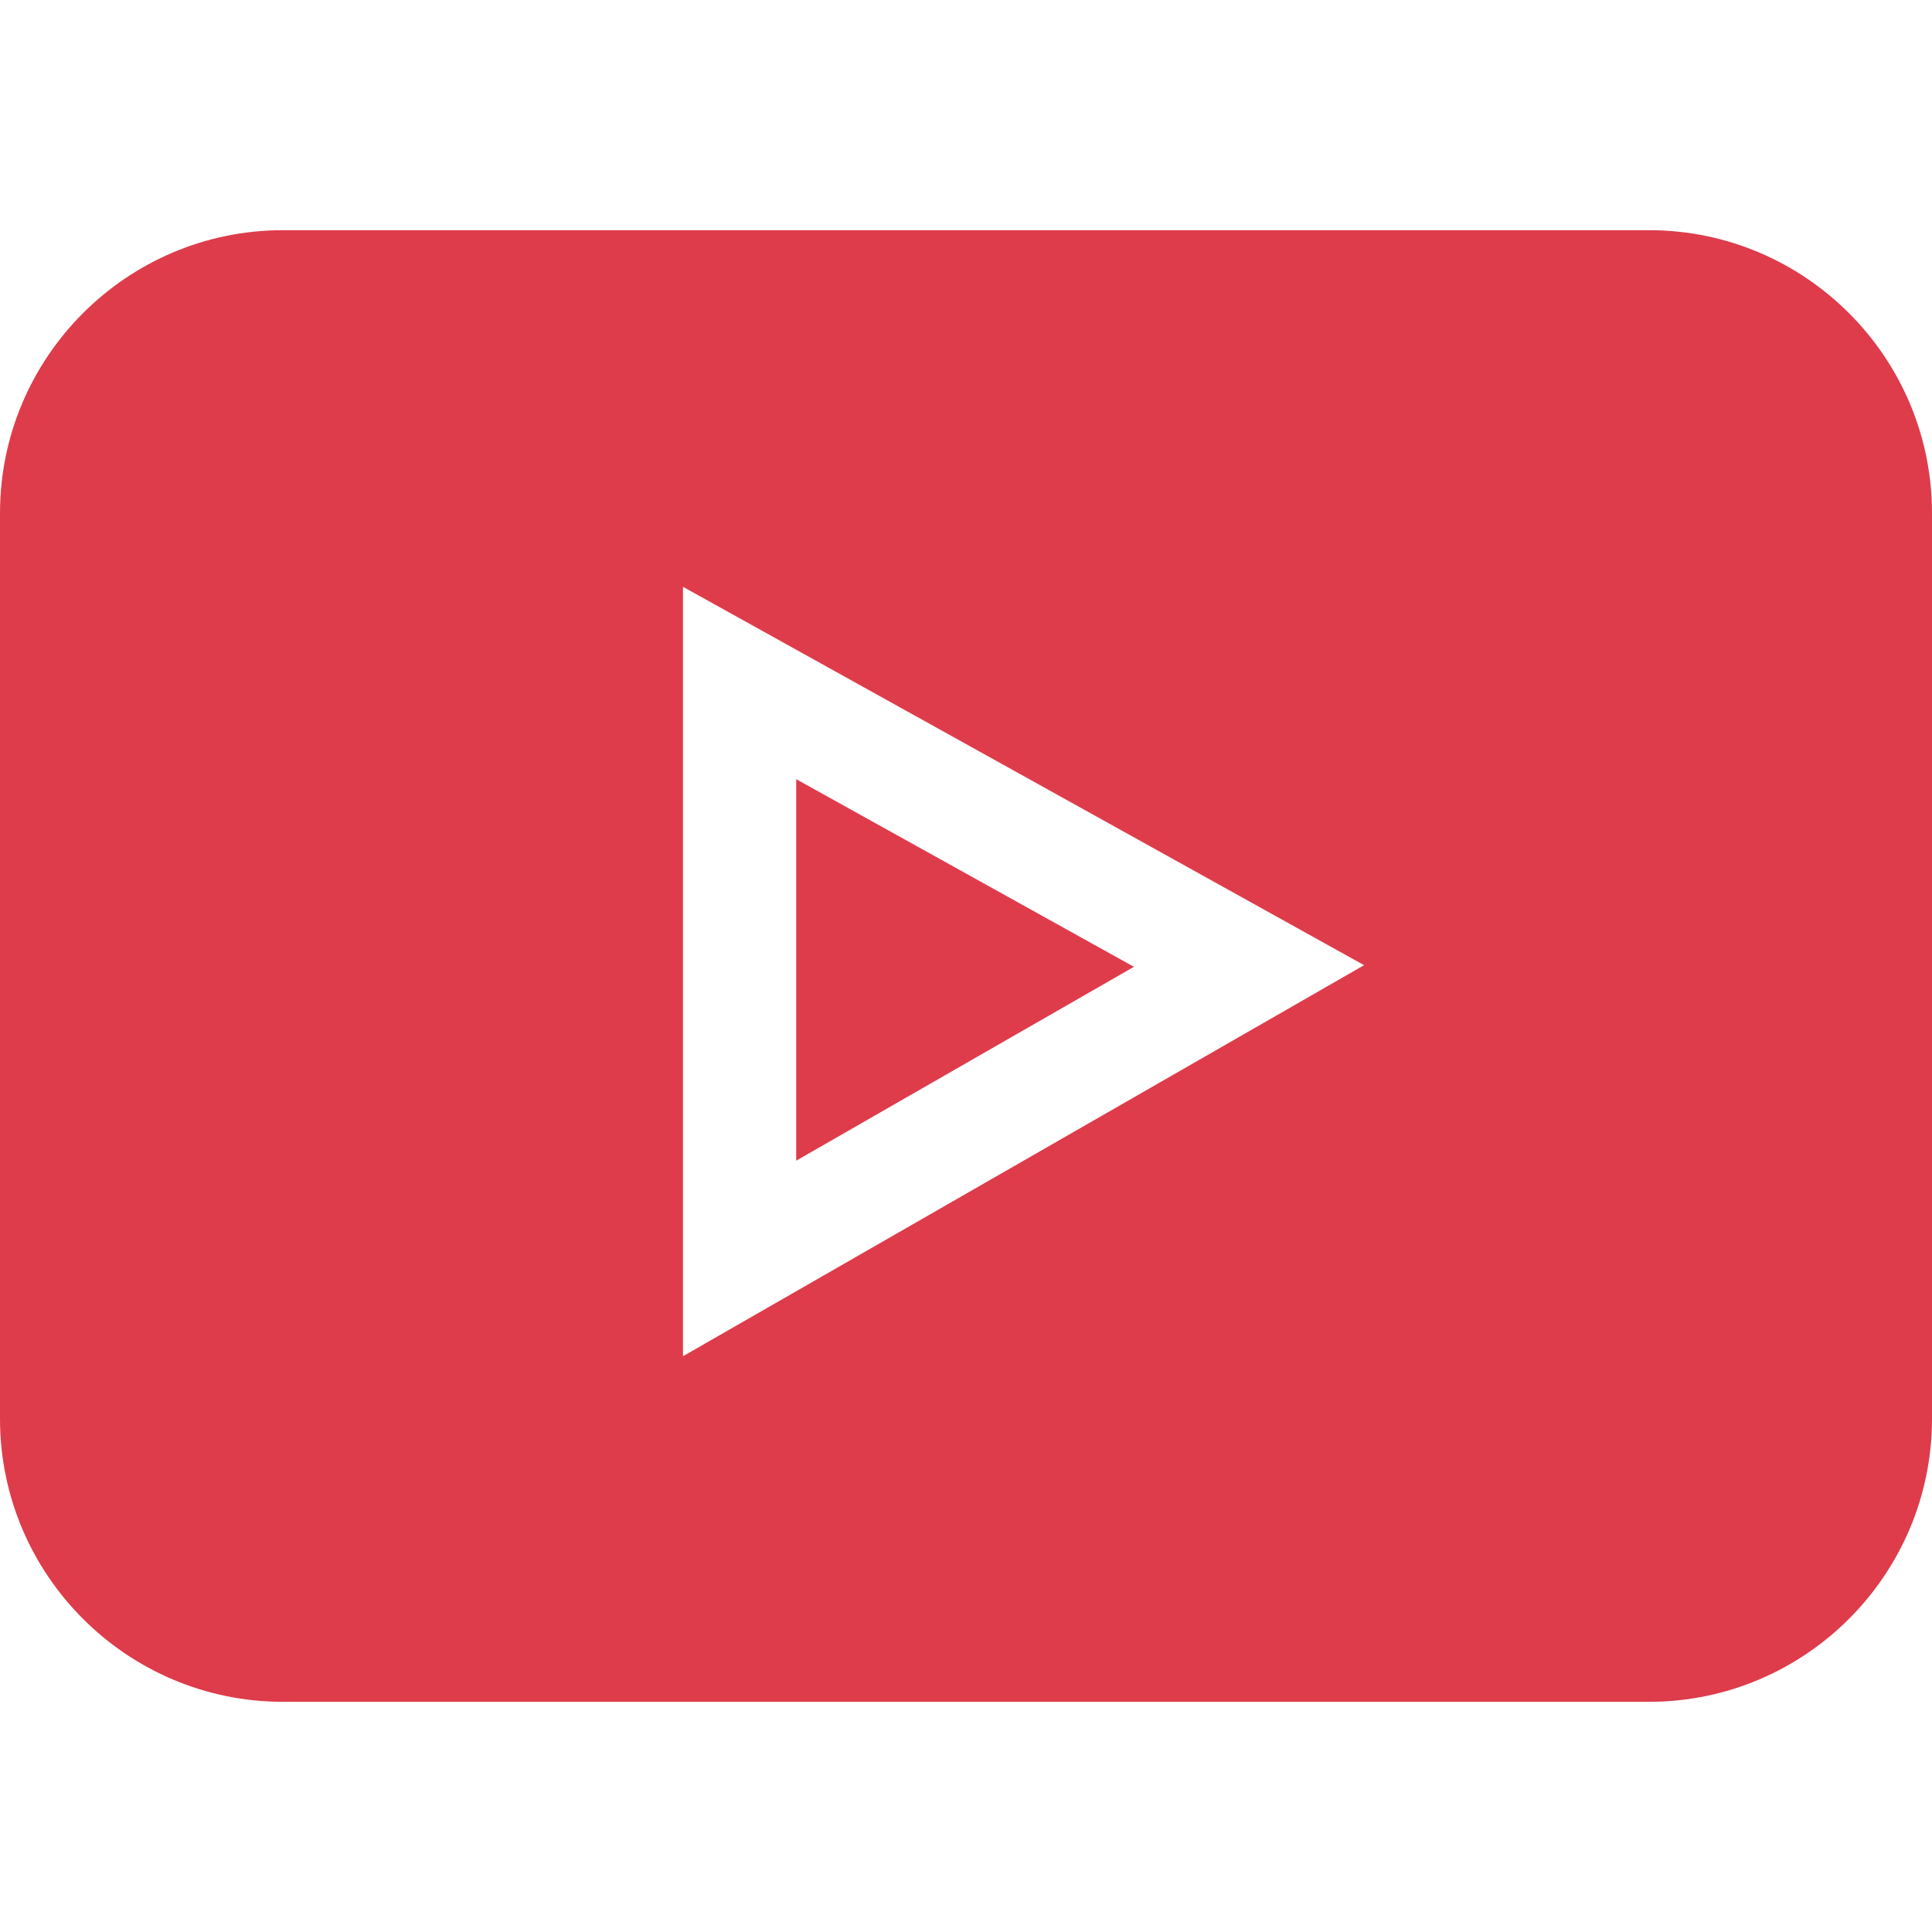 <?xml version="1.0"?>
<svg xmlns="http://www.w3.org/2000/svg" viewBox="0 -61 512 512" width="512px" height="512px"><g><path d="m437 0h-362c-41.352 0-75 33.648-75 75v240c0 41.352 33.648 75 75 75h362c41.352 0 75-33.648 75-75v-240c0-41.352-33.648-75-75-75zm-256 298.418v-203.906l180.496 100.27zm0 0" data-original="#000000" class="active-path" data-old_color="#000000" fill="#DE3C4B"/><path d="m211 145.488v101.105l89.504-51.375zm0 0" data-original="#000000" class="active-path" data-old_color="#000000" fill="#DE3C4B"/></g> </svg>

